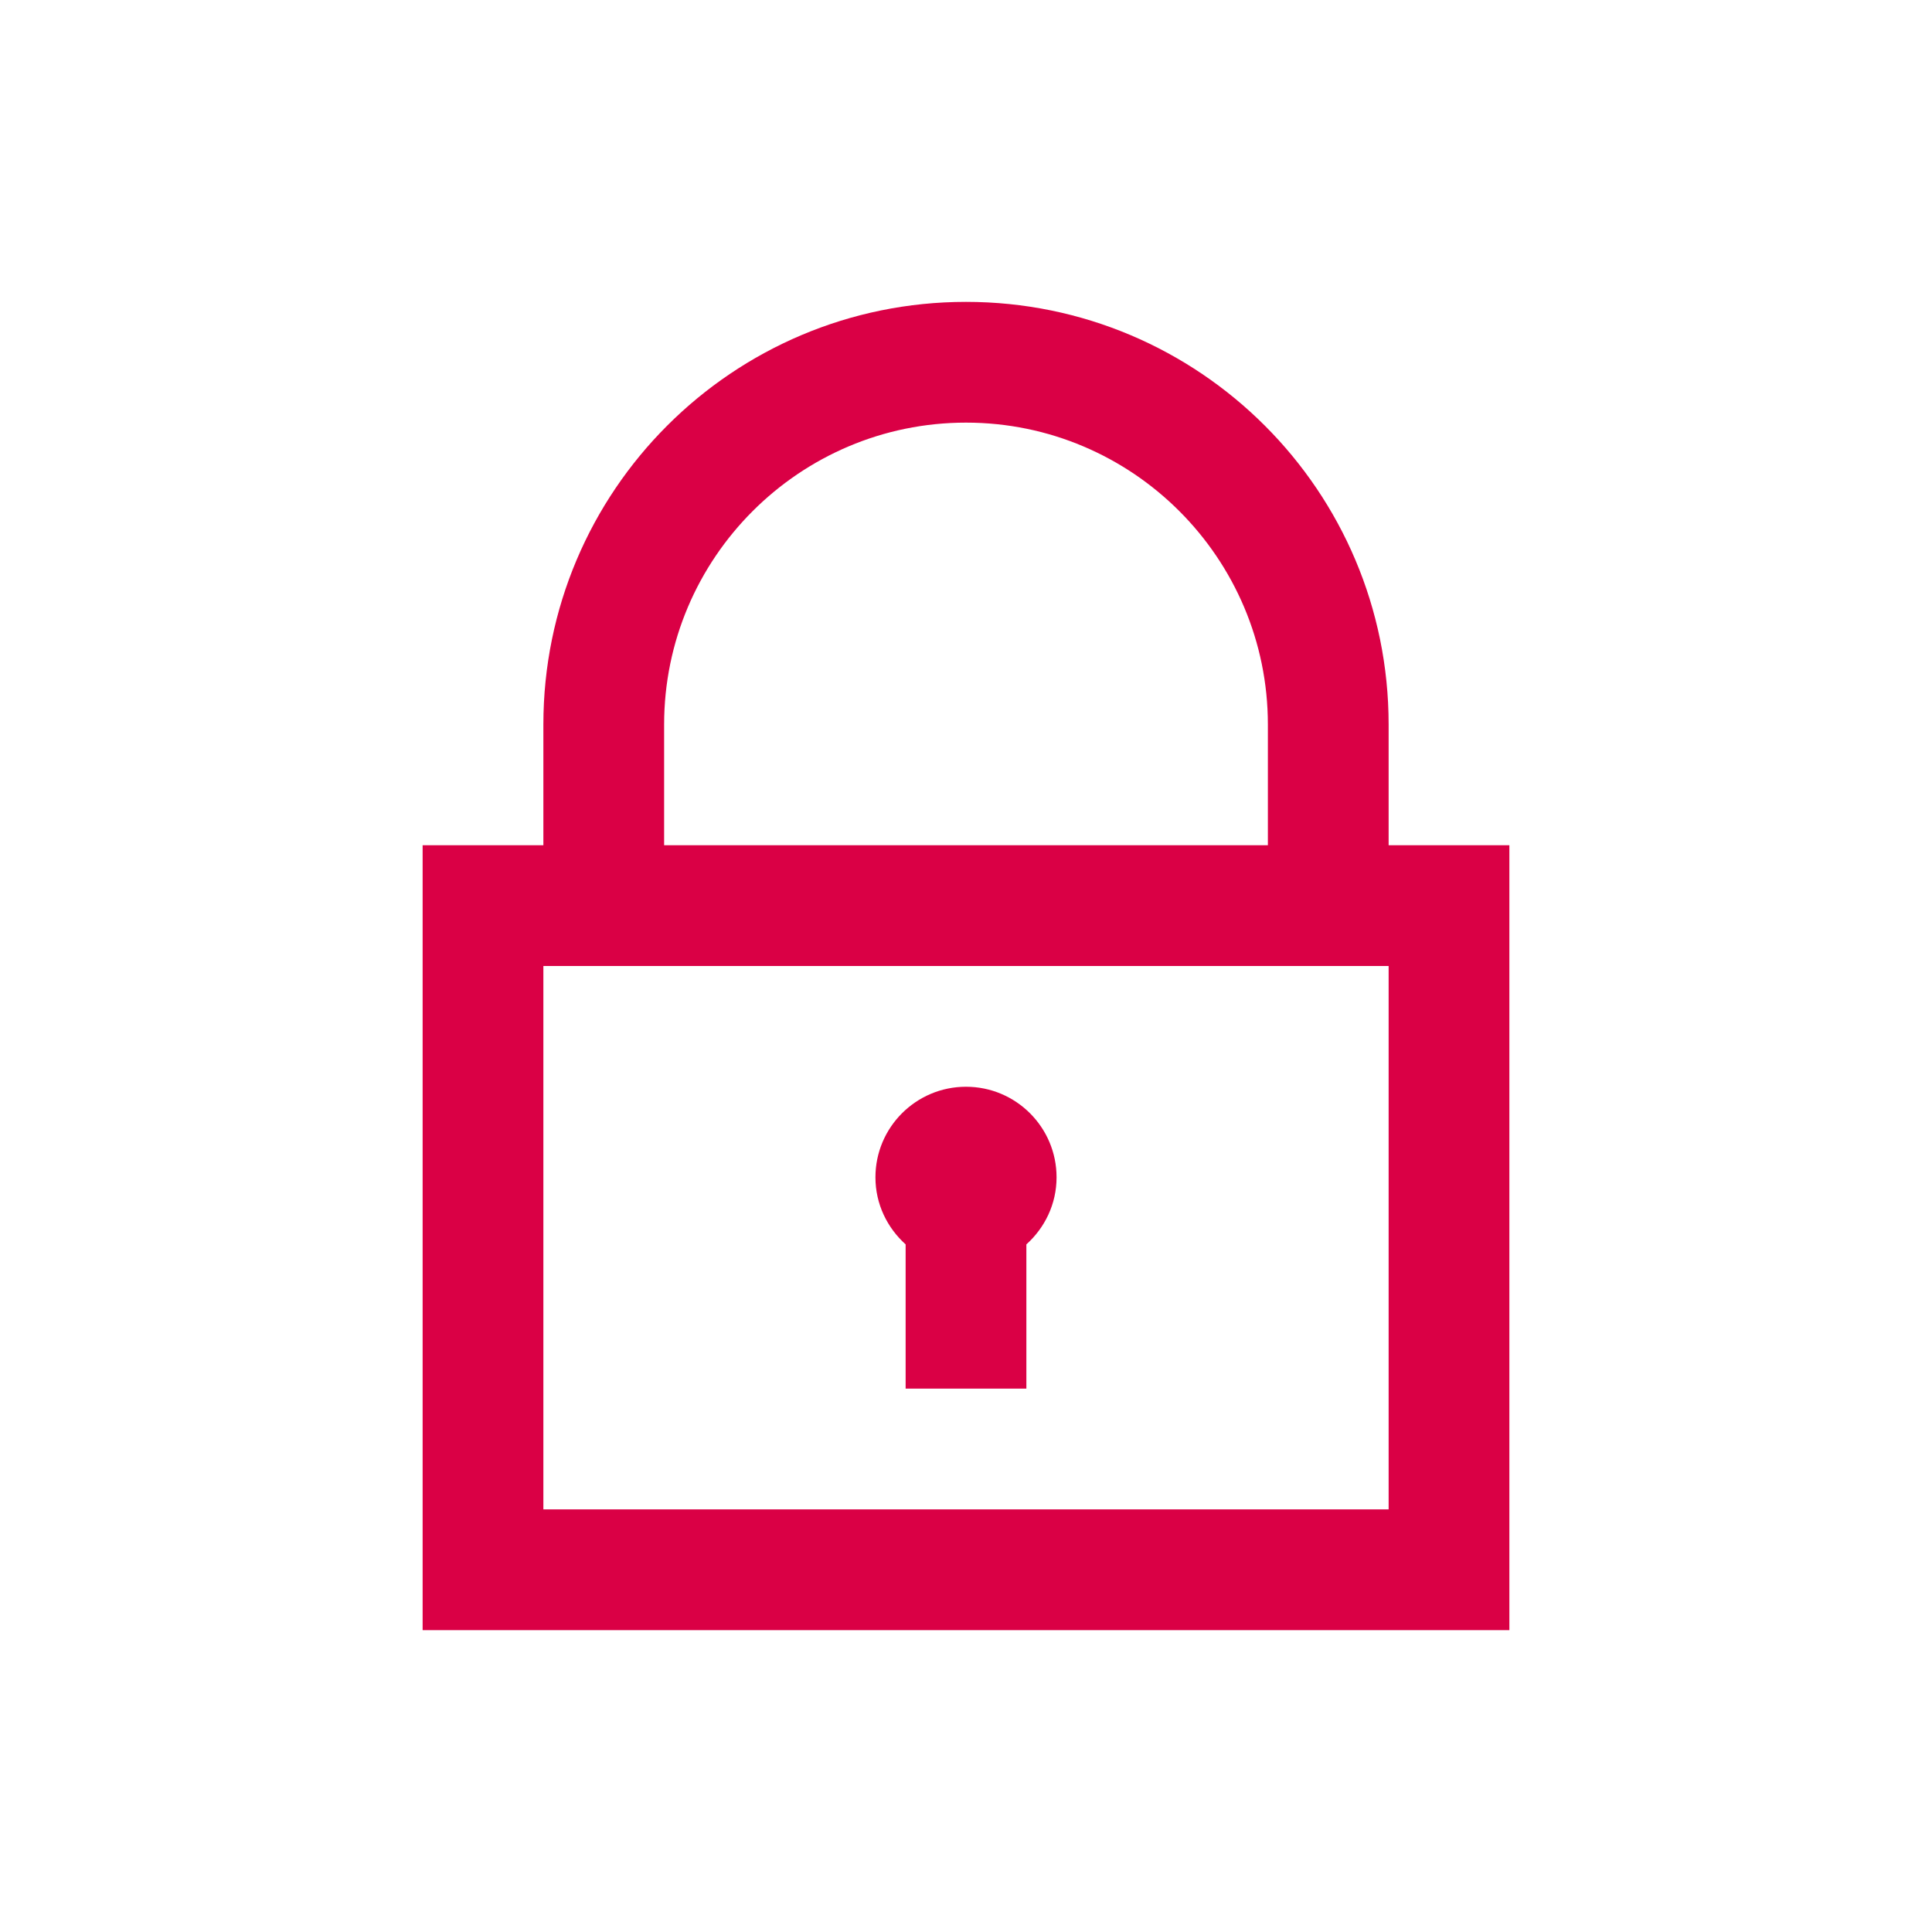<svg baseProfile="tiny" height="32px" version="1.1" viewBox="0 0 32 32" width="32px" xml:space="preserve" xmlns="http://www.w3.org/2000/svg" xmlns:xlink="http://www.w3.org/1999/xlink">
    <path d="M23,14v-2c0-3.866-3.134-7-7-7s-7,3.134-7,7v2H7v13h18V14H23z M11,12c0-2.757,2.243-5,5-5c2.757,0,5,2.243,5,5v2H11V12z     M23,25H9v-9h14V25z" fill="#DA0045"/>
    <path d="M15,20.611V23h2v-2.389c0.305-0.275,0.5-0.668,0.5-1.111c0-0.828-0.672-1.5-1.5-1.5s-1.5,0.672-1.5,1.5    C14.5,19.943,14.695,20.336,15,20.611z" fill="#DA0045"/>
</svg>
